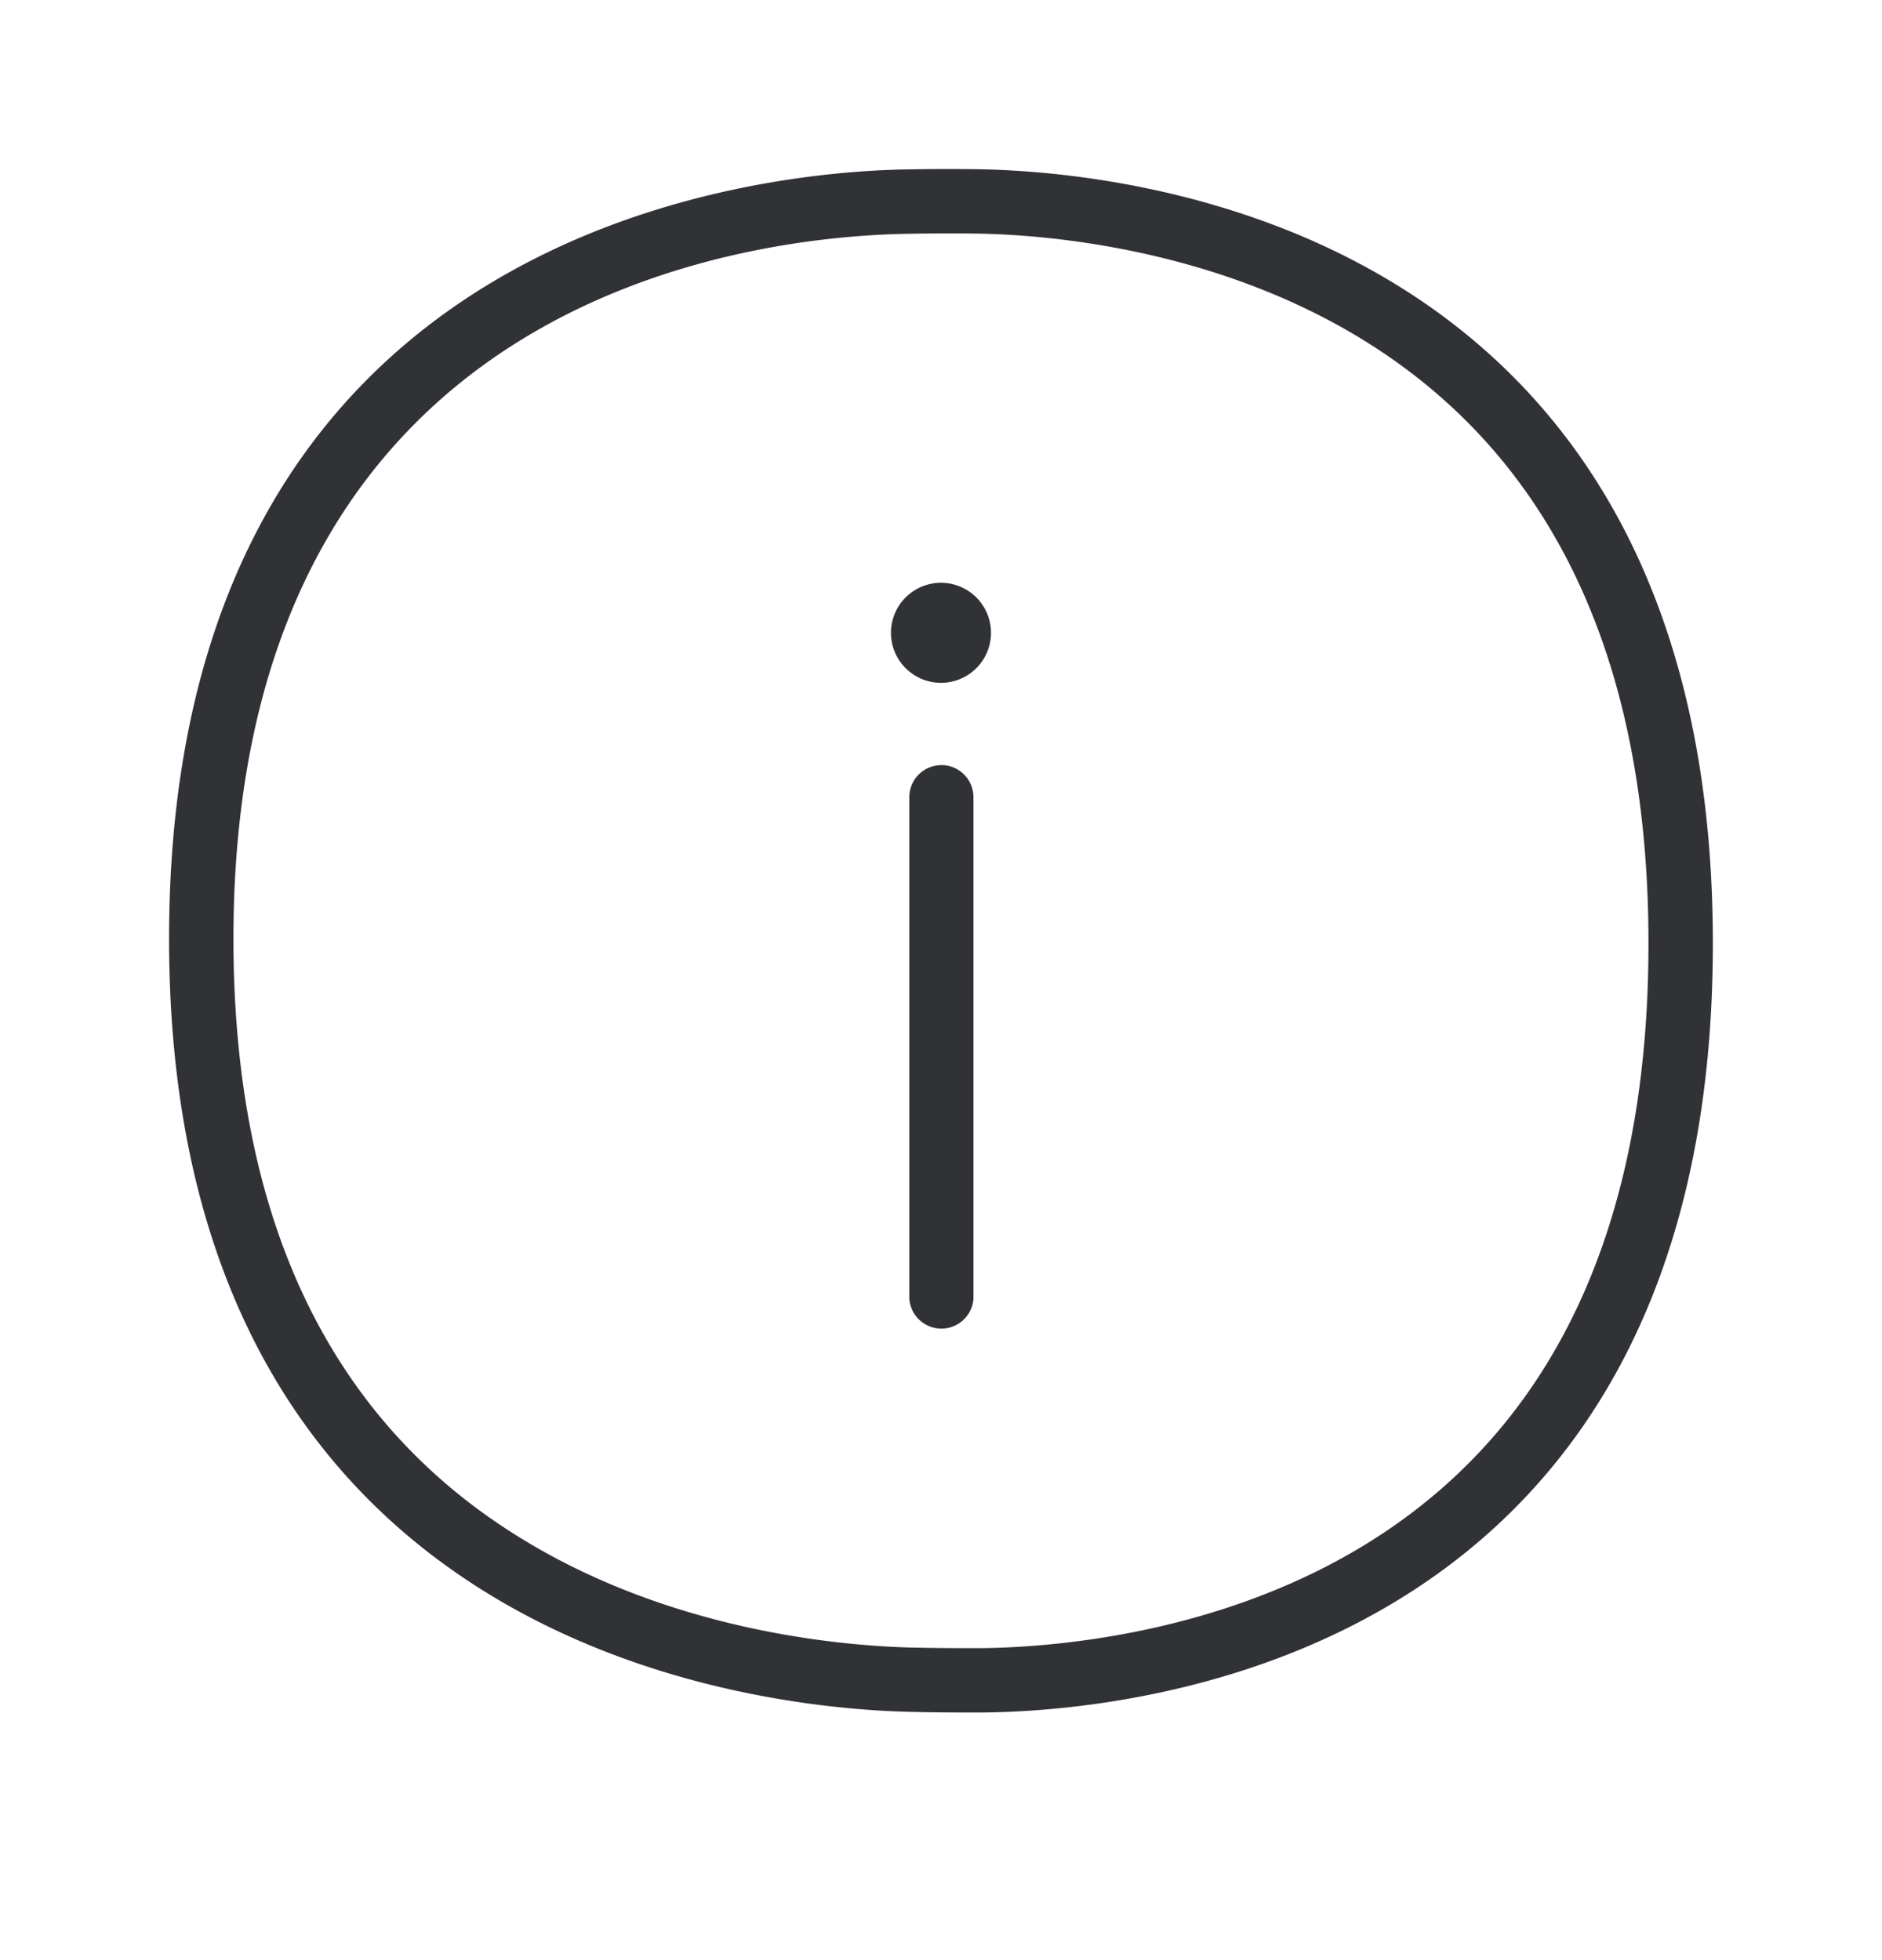 <svg width="24" height="25" viewBox="0 0 24 25" xmlns="http://www.w3.org/2000/svg"><path d="M17.484 19.654c2.347-1.476 3.538-4.042 3.538-7.622 0-3.585-1.202-6.162-3.572-7.655-1.944-1.225-4.154-1.387-5.014-1.398a30.299 30.299 0 00-.874.003c-2.014.036-8.585.795-8.585 8.991 0 3.55 1.213 6.112 3.608 7.61 1.955 1.228 4.165 1.407 5.022 1.43.222.005.476.008.723.008h.182c.854-.009 3.048-.157 4.972-1.367zM12.448 2.158c1.977.028 9.395.742 9.395 9.874 0 9.115-7.348 9.793-9.323 9.81h-.187c-.252 0-.516-.003-.743-.009-1.93-.047-9.434-.81-9.434-9.86 0-9.073 7.513-9.778 9.392-9.812.3-.006.6-.006.9-.003zm-.443 7.6a.41.41 0 01.409.408v6.398a.41.41 0 01-.818 0V10.17a.408.408 0 01.409-.411zm-.006-2.325A.638.638 0 1112 8.709a.638.638 0 010-1.276z" fill="#313235" fill-rule="nonzero"/></svg>